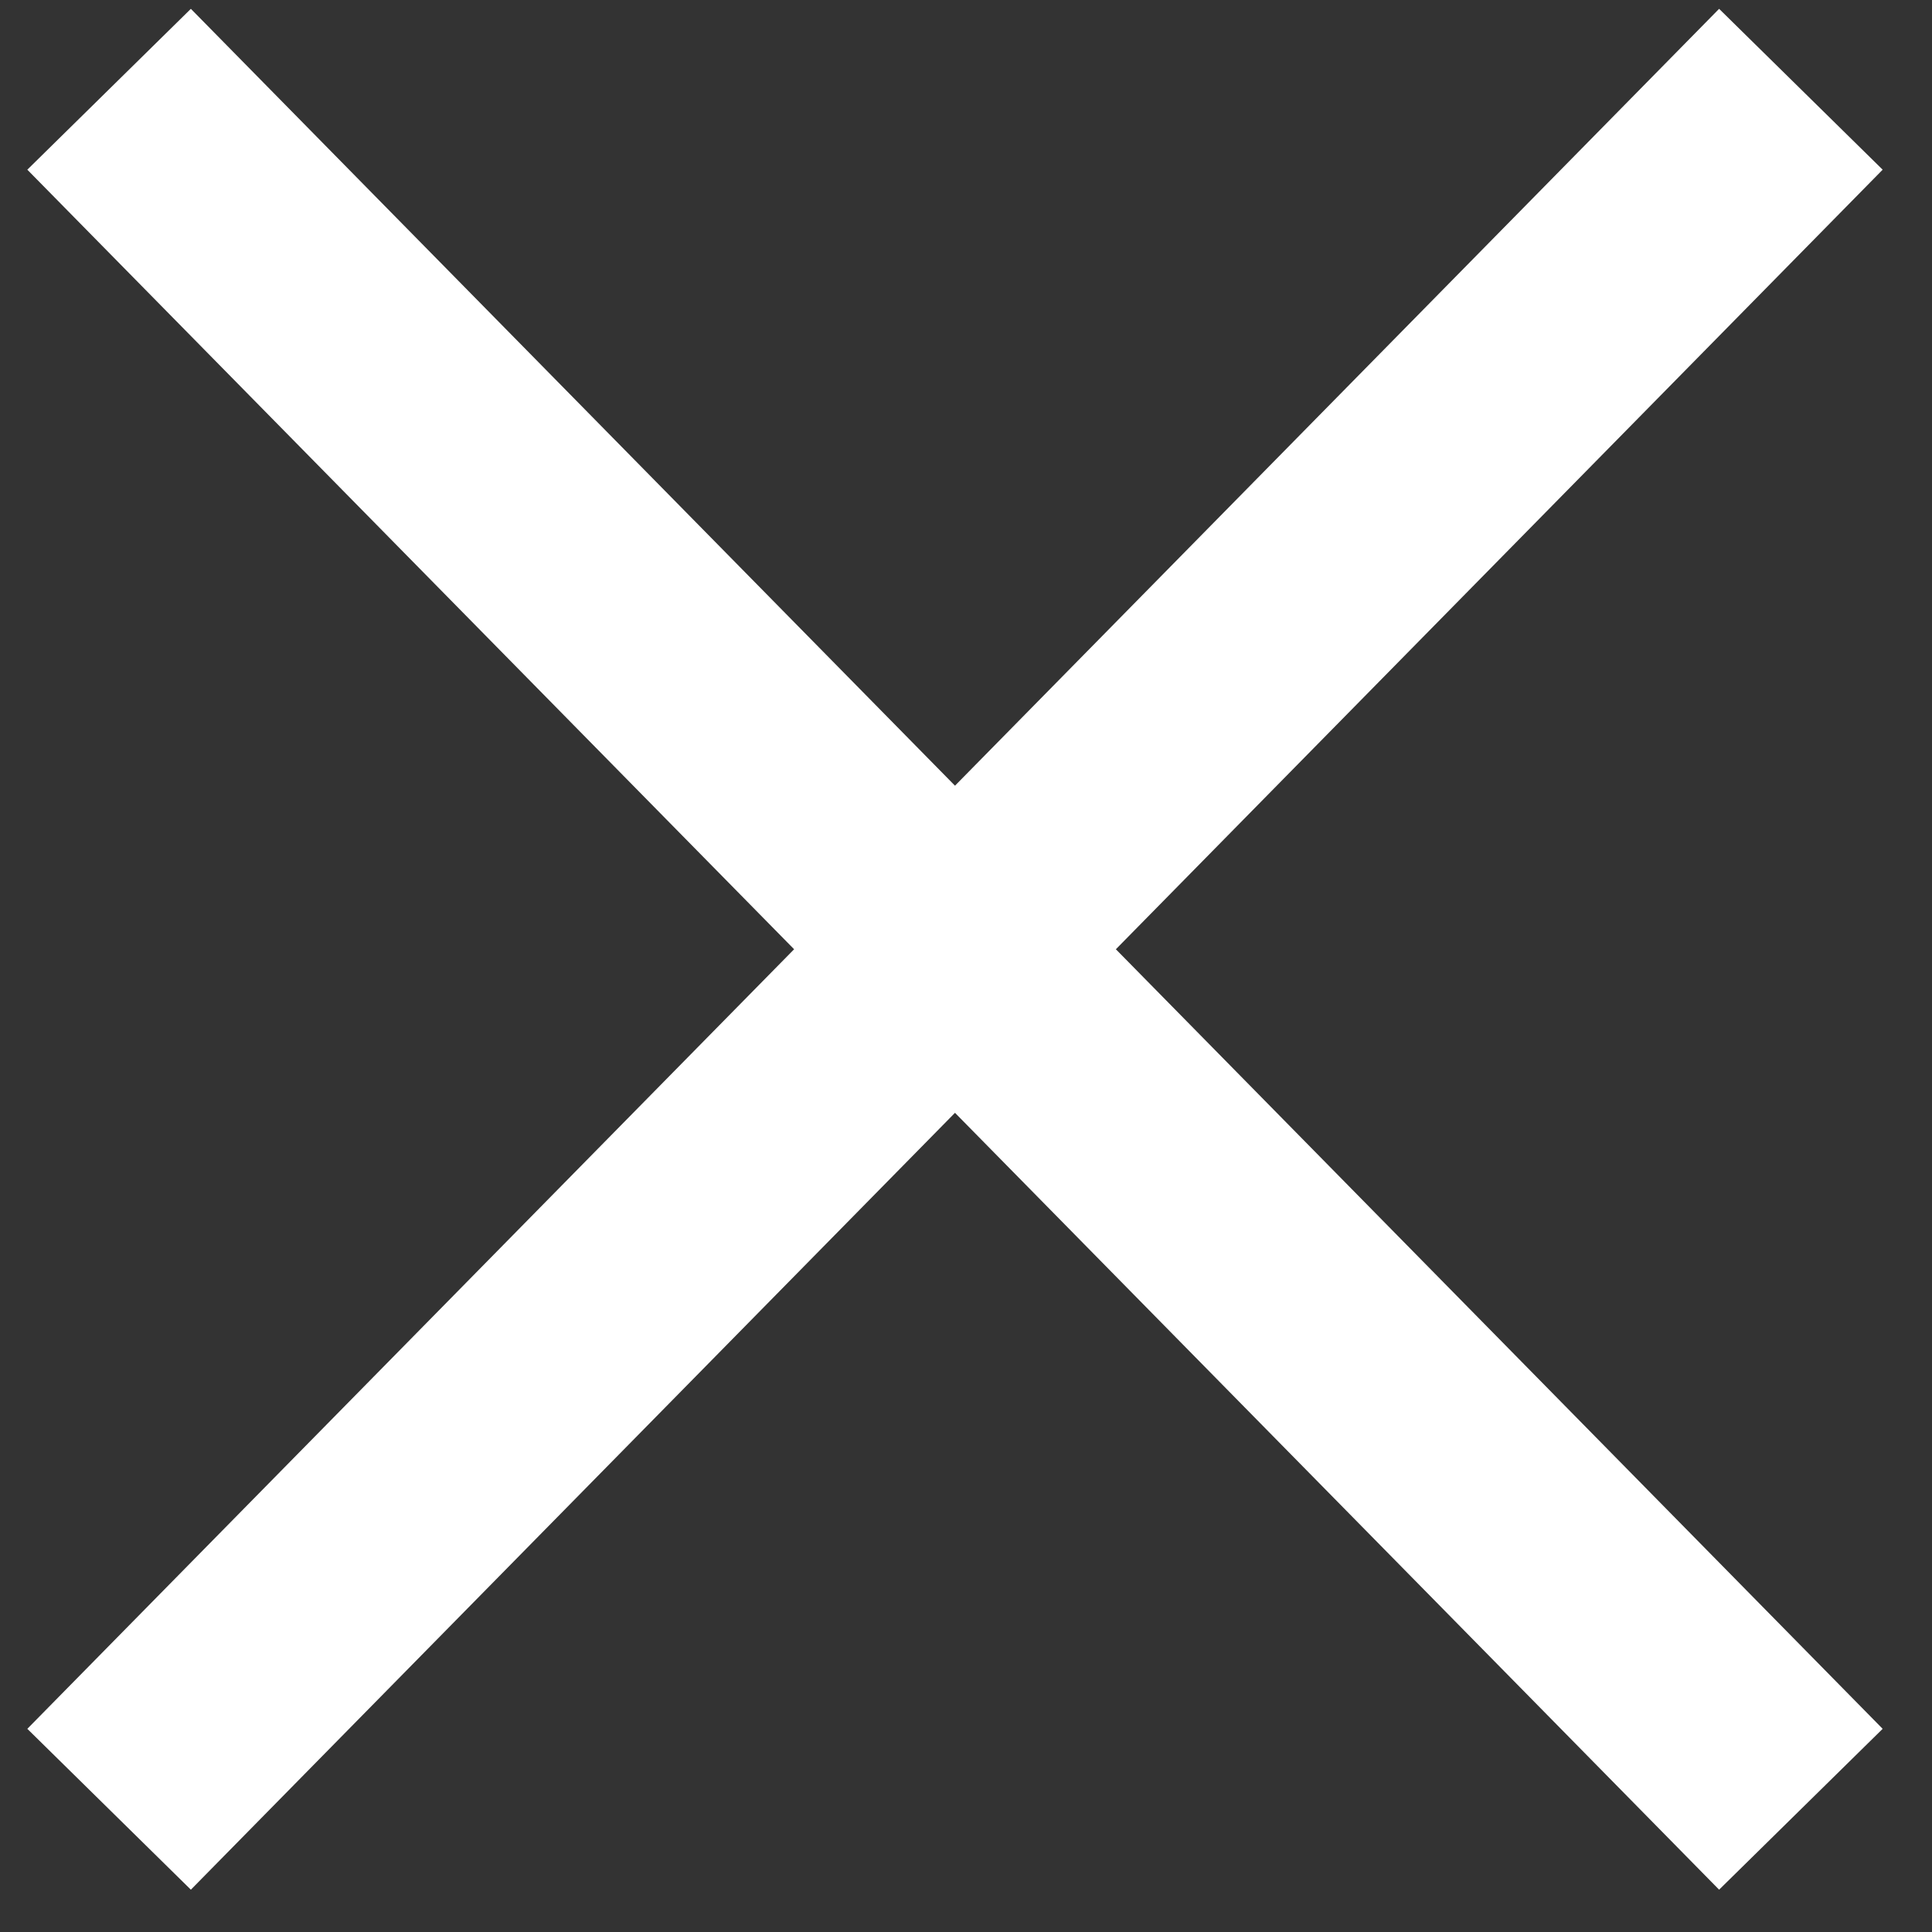 <svg width="15" height="15" viewBox="0 0 15 15" fill="none" xmlns="http://www.w3.org/2000/svg">
<rect x="0" y="0" width="15" height="15" fill="#333333" stroke="none"/>
<path d="M0.847 0.693L13.982 14.047" stroke="white" stroke-width="1.781"/>
<path d="M13.982 0.693L0.847 14.047" stroke="white" stroke-width="1.781"/>
</svg>

